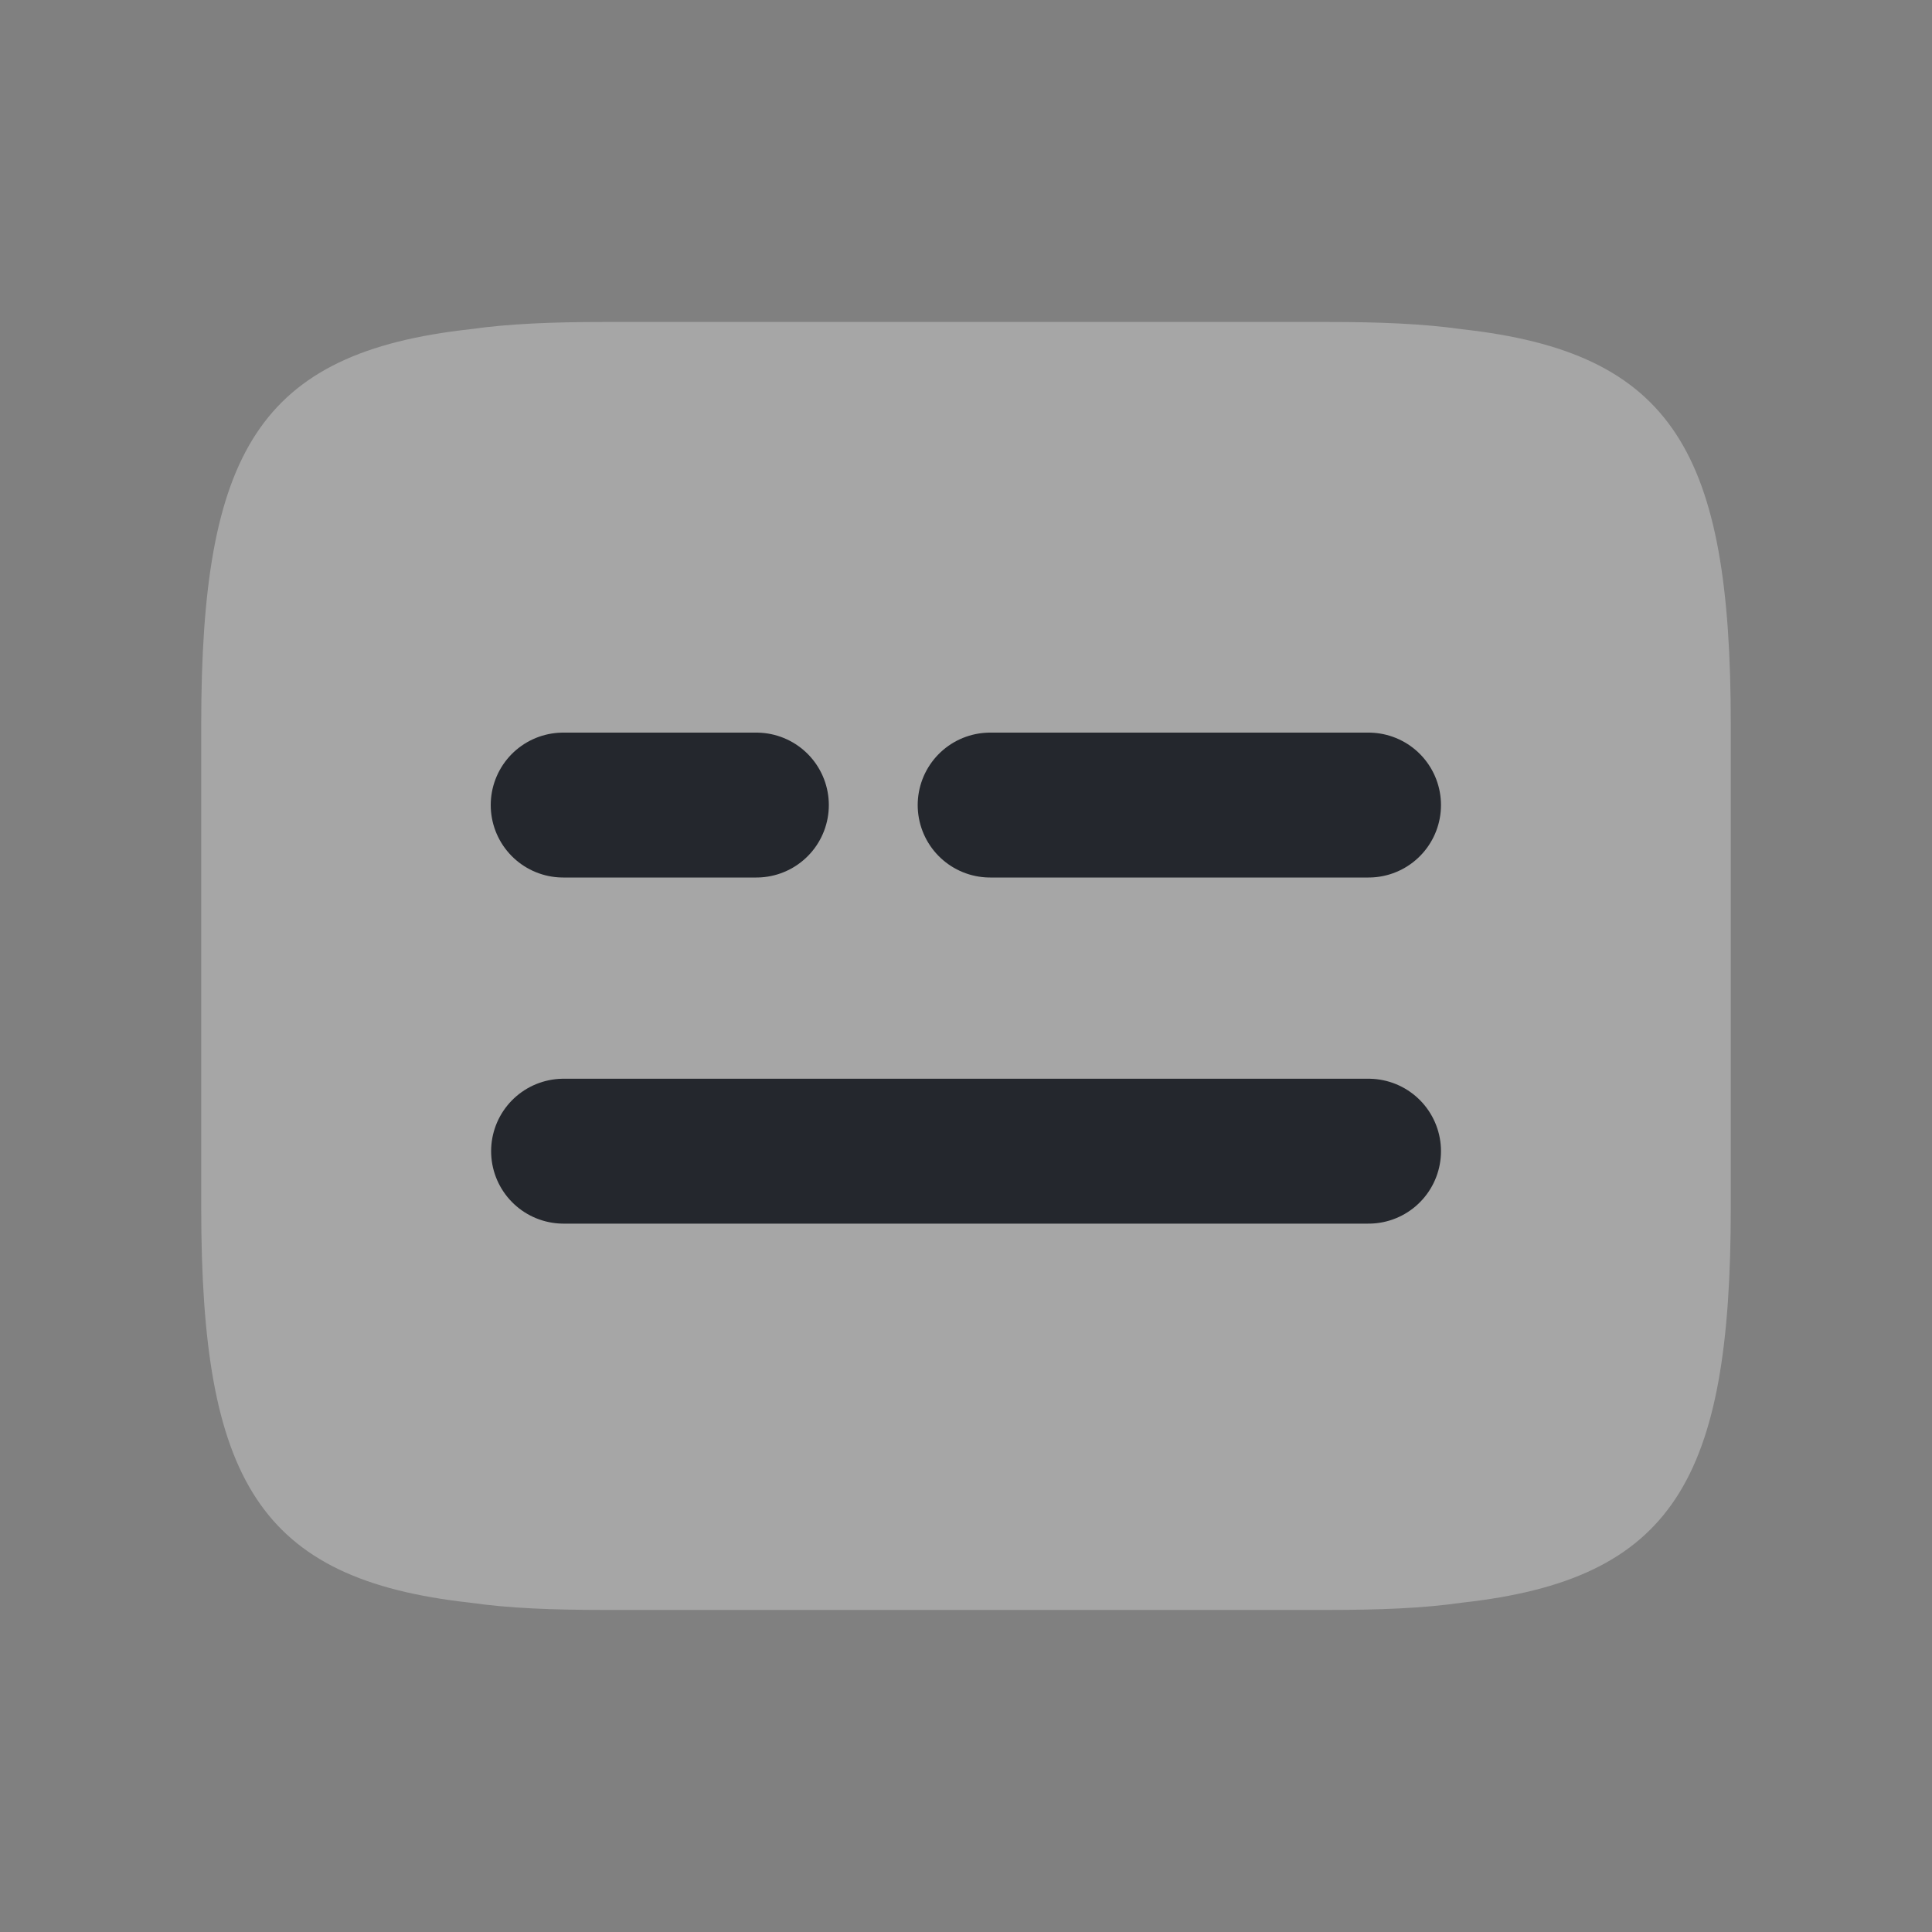 <svg width="20" height="20" viewBox="0 0 20 20" fill="none" xmlns="http://www.w3.org/2000/svg">
<rect x="0" y="0" width="20" height="20" fill="#808080" stroke="none"/>
<path opacity="0.3" d="M6.25 3.333H13.75C14.267 3.333 14.725 3.35 15.133 3.408C17.325 3.65 17.917 4.683 17.917 7.5V12.5C17.917 15.316 17.325 16.35 15.133 16.591C14.725 16.65 14.267 16.666 13.75 16.666H6.25C5.734 16.666 5.275 16.65 4.867 16.591C2.675 16.35 2.083 15.316 2.083 12.5V7.5C2.083 4.683 2.675 3.65 4.867 3.408C5.275 3.35 5.734 3.333 6.25 3.333Z" fill="white"/>
<path d="M10.25 8.334H14.167" stroke="#24272D" stroke-width="1.5" stroke-linecap="round" stroke-linejoin="round"/>
<path d="M5.83 8.334H7.83" stroke="#24272D" stroke-width="1.5" stroke-linecap="round" stroke-linejoin="round"/>
<path d="M5.834 11.917H5.851H14.167" stroke="#24272D" stroke-width="1.5" stroke-linecap="round" stroke-linejoin="round"/>
</svg>
